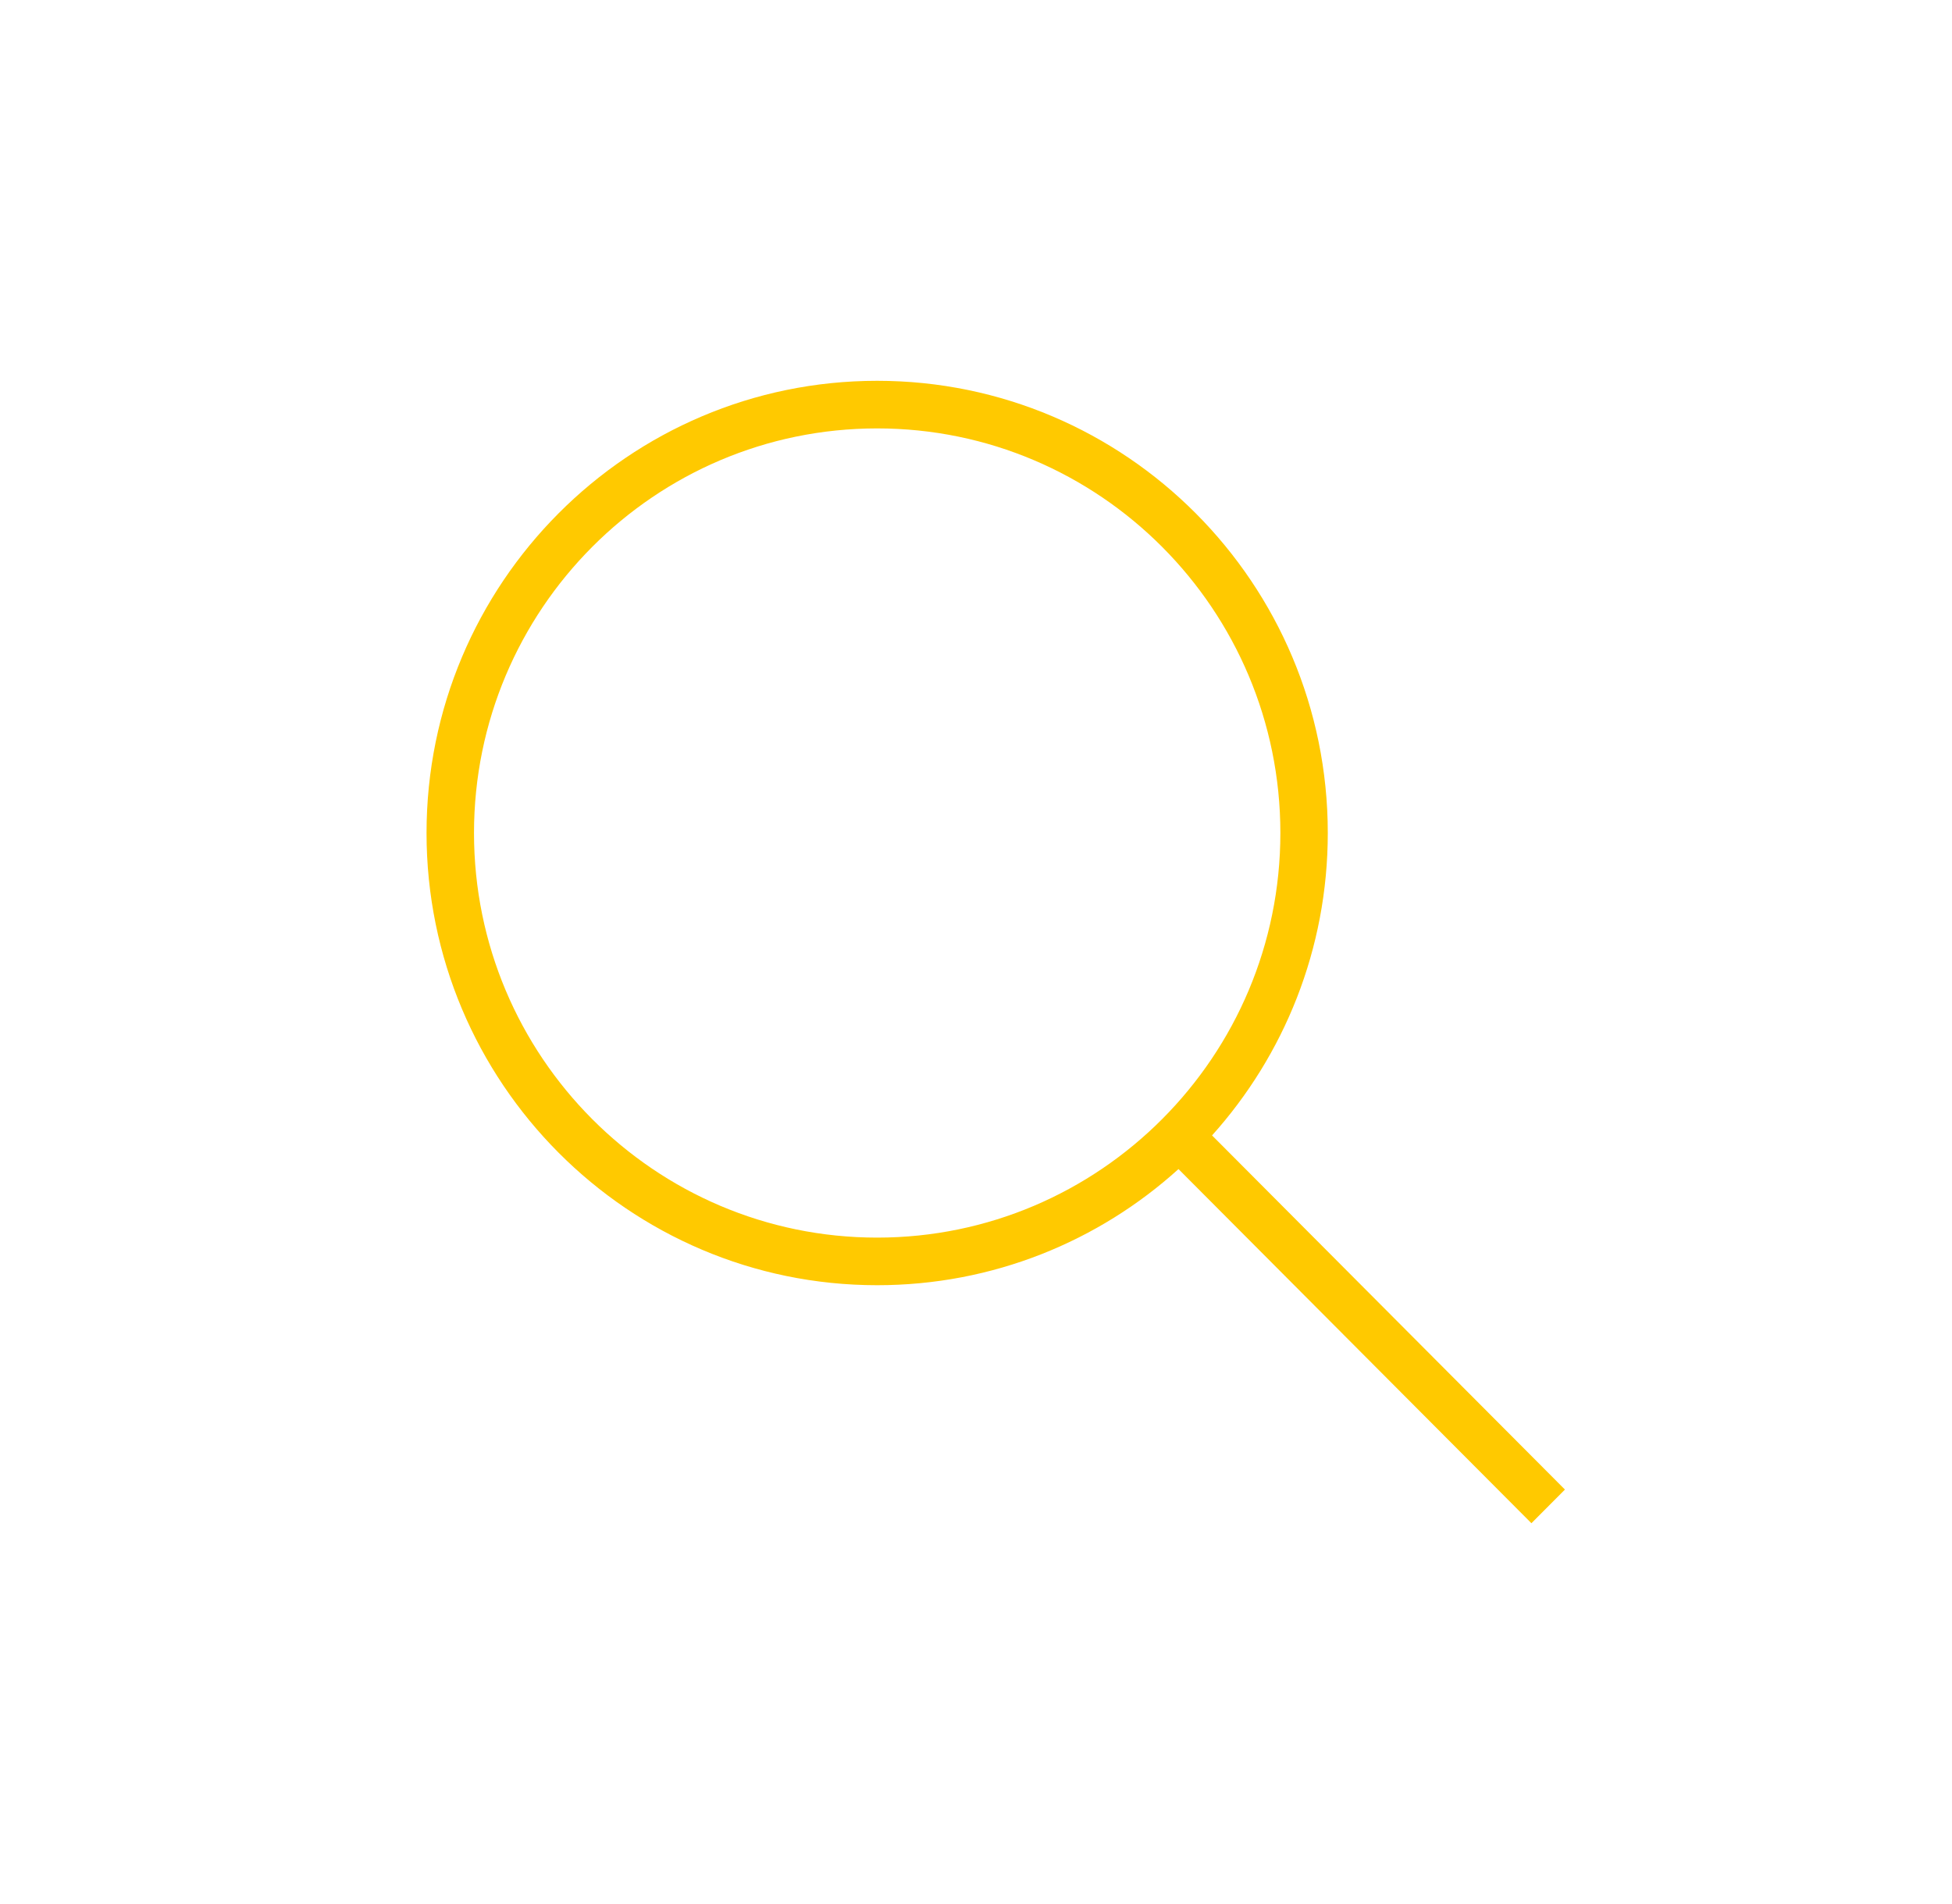 <svg width="41" height="40" viewBox="0 0 41 40" fill="none" xmlns="http://www.w3.org/2000/svg">
<g filter="url(#filter0_d_1:4280)">
<path fill-rule="evenodd" clip-rule="evenodd" d="M24.753 24.56C23.077 26.077 20.857 27 18.424 27C13.2 27 8.959 22.743 8.959 17.5C8.959 12.257 13.2 8 18.424 8C23.648 8 27.889 12.257 27.889 17.5C27.889 19.942 26.969 22.17 25.458 23.853L32.87 31.293L32.166 32L24.753 24.56ZM18.424 9C23.098 9 26.893 12.809 26.893 17.5C26.893 22.191 23.098 26 18.424 26C13.75 26 9.956 22.191 9.956 17.5C9.956 12.809 13.75 9 18.424 9Z" fill="#FFC900"/>
</g>
<defs>
<filter id="filter0_d_1:4280" x="0.959" y="0" width="39.911" height="40" filterUnits="userSpaceOnUse" color-interpolation-filters="sRGB">
<feFlood flood-opacity="0" result="BackgroundImageFix"/>
<feColorMatrix in="SourceAlpha" type="matrix" values="0 0 0 0 0 0 0 0 0 0 0 0 0 0 0 0 0 0 127 0" result="hardAlpha"/>
<feOffset/>
<feGaussianBlur stdDeviation="4"/>
<feColorMatrix type="matrix" values="0 0 0 0 1 0 0 0 0 0.79 0 0 0 0 0 0 0 0 1 0"/>
<feBlend mode="normal" in2="BackgroundImageFix" result="effect1_dropShadow_1:4280"/>
<feBlend mode="normal" in="SourceGraphic" in2="effect1_dropShadow_1:4280" result="shape"/>
</filter>
</defs>
</svg>
